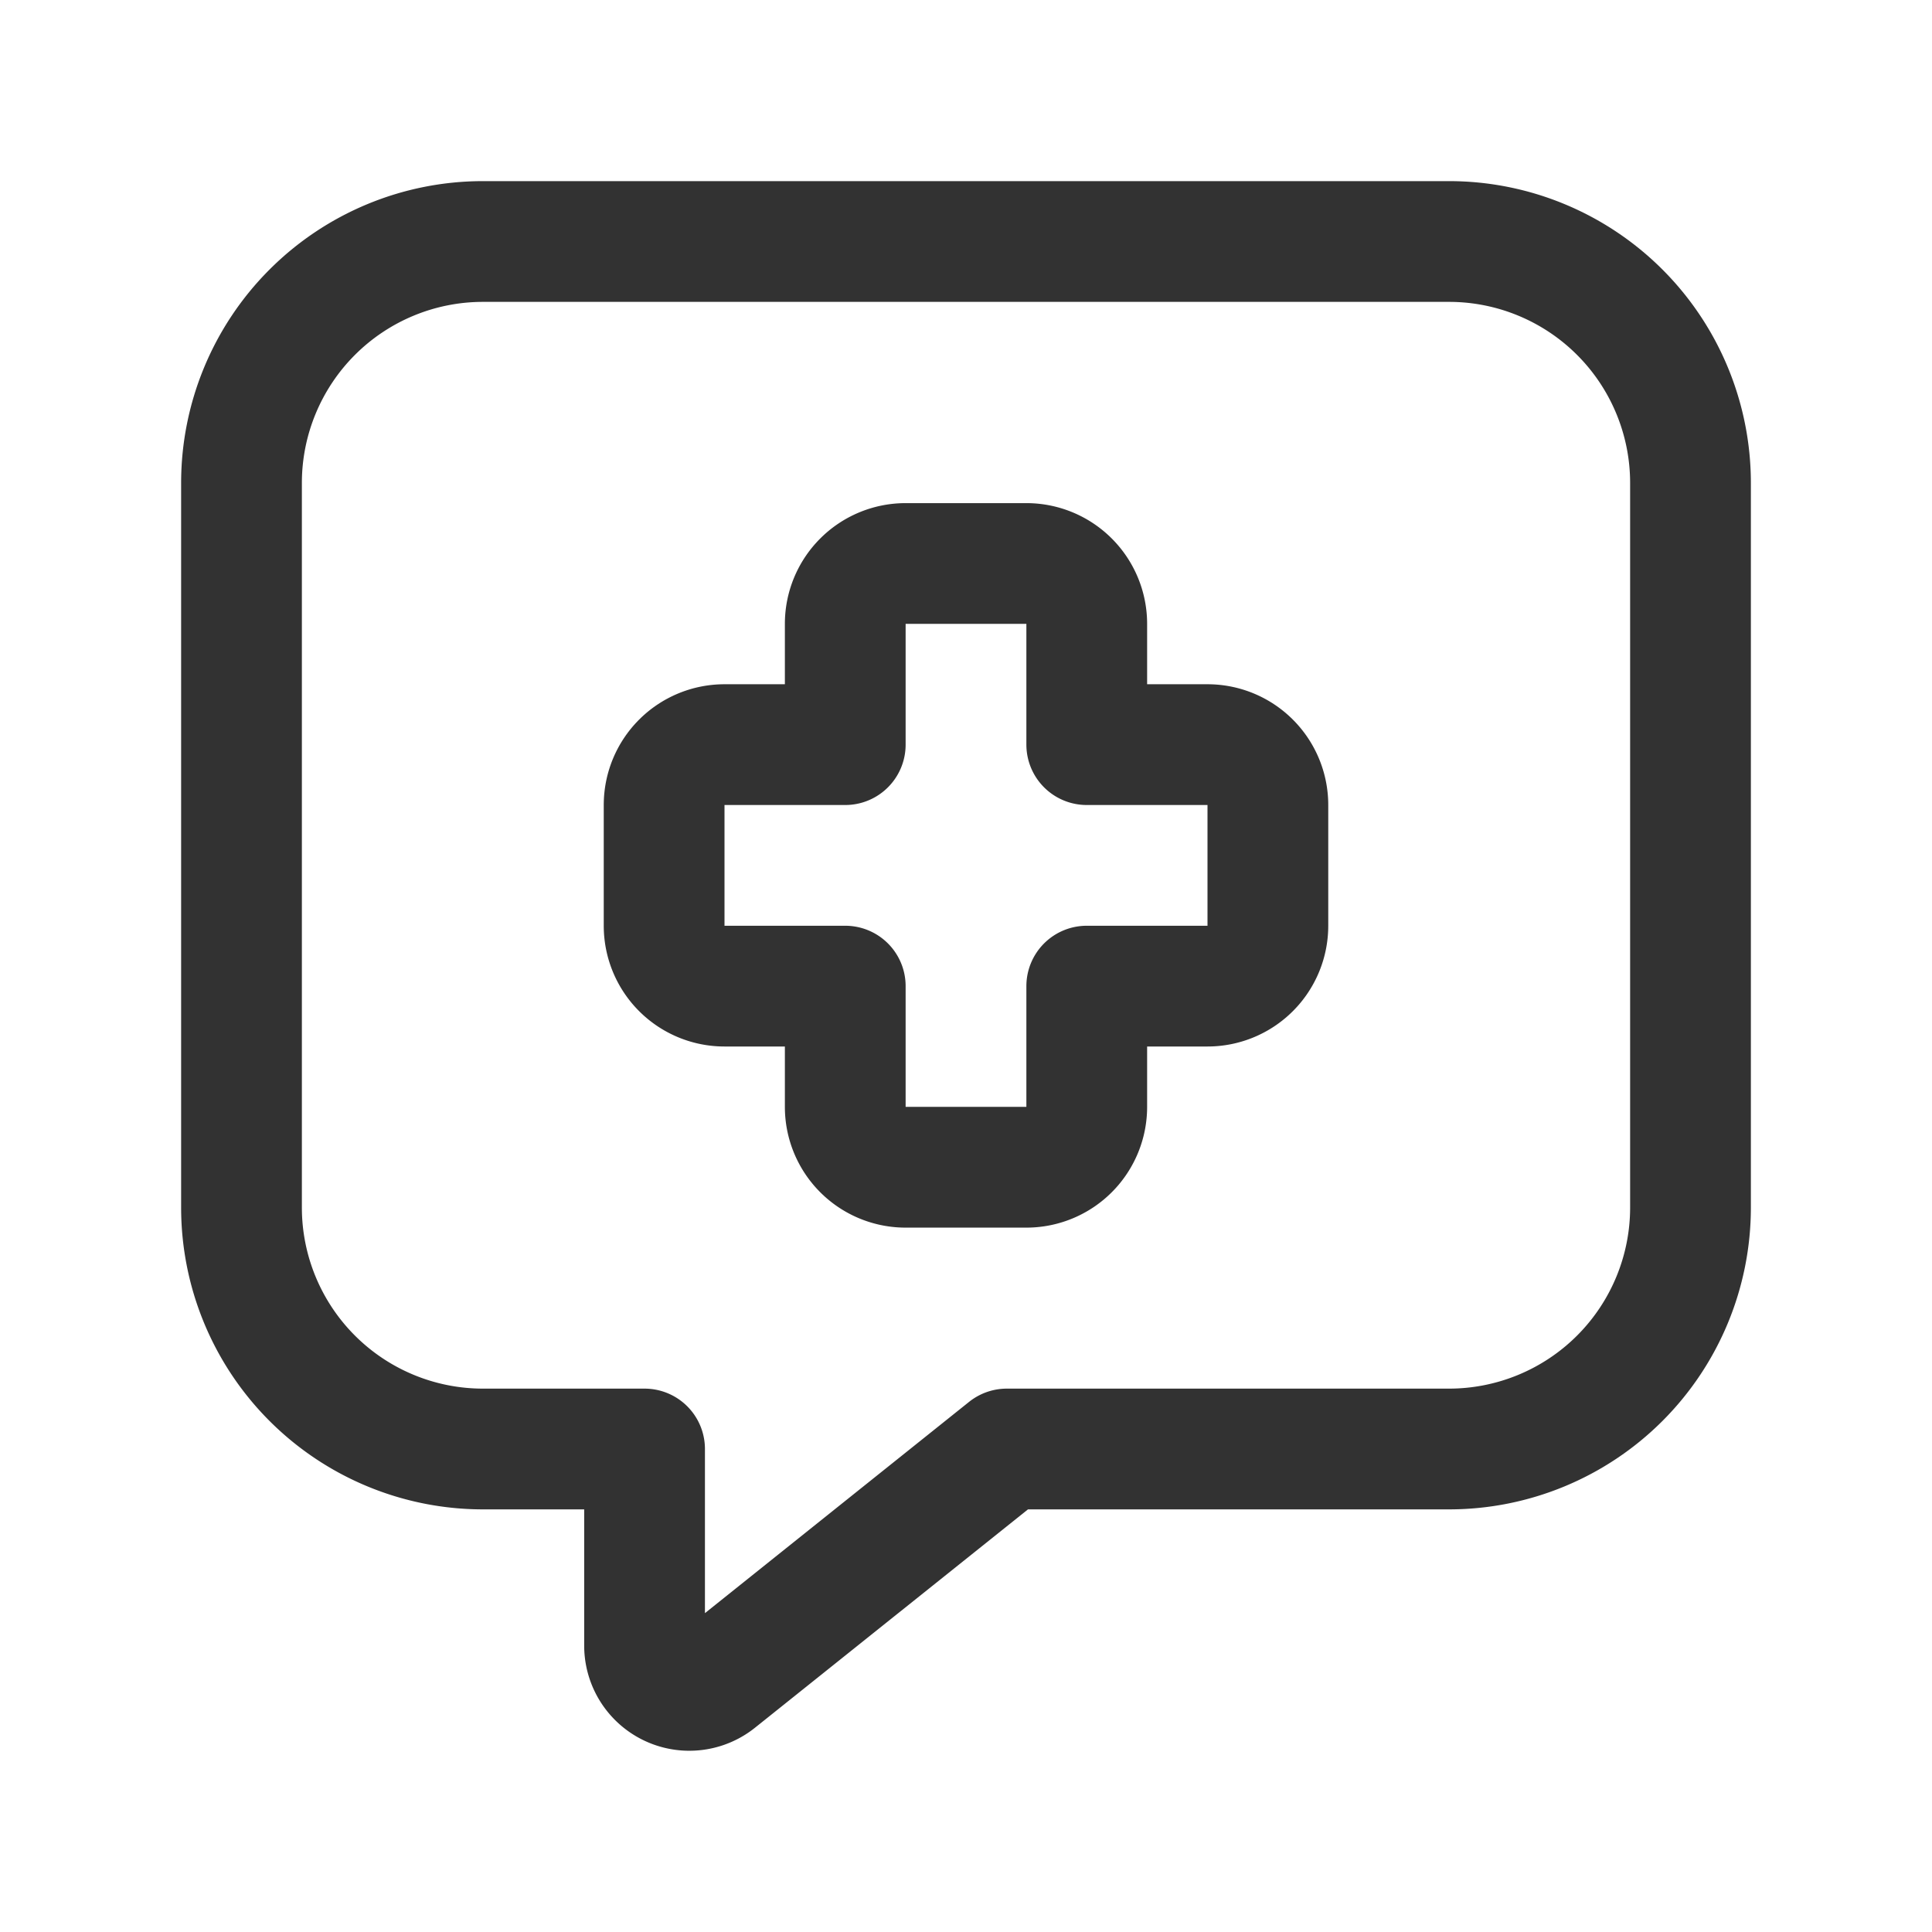 <svg id="Layer_3" data-name="Layer 3" xmlns="http://www.w3.org/2000/svg" viewBox="0 0 24 24"><path d="M0,0H24V24H0Z" fill="none"/><path d="M12.507,18H18a3,3,0,0,0,3-3V6a3,3,0,0,0-3-3H6A3,3,0,0,0,3,6v9a3,3,0,0,0,3,3H8.007v2.443a.556.556,0,0,0,.903.434Z" fill="none" stroke="#323232" stroke-linecap="round" stroke-linejoin="round" stroke-width="1.5"/><path d="M15.75,10A.75.75,0,0,0,15,9.25H13.5V7.75A.75.75,0,0,0,12.75,7h-1.5a.75.75,0,0,0-.75.75v1.5H9a.75.75,0,0,0-.75.75v1.5a.75.75,0,0,0,.75.75h1.5v1.5a.75.75,0,0,0,.75.75h1.5a.75.75,0,0,0,.75-.75v-1.5H15a.75.75,0,0,0,.75-.75Z" fill="none" stroke="#323232" stroke-linecap="round" stroke-linejoin="round" stroke-width="1.5"/></svg>